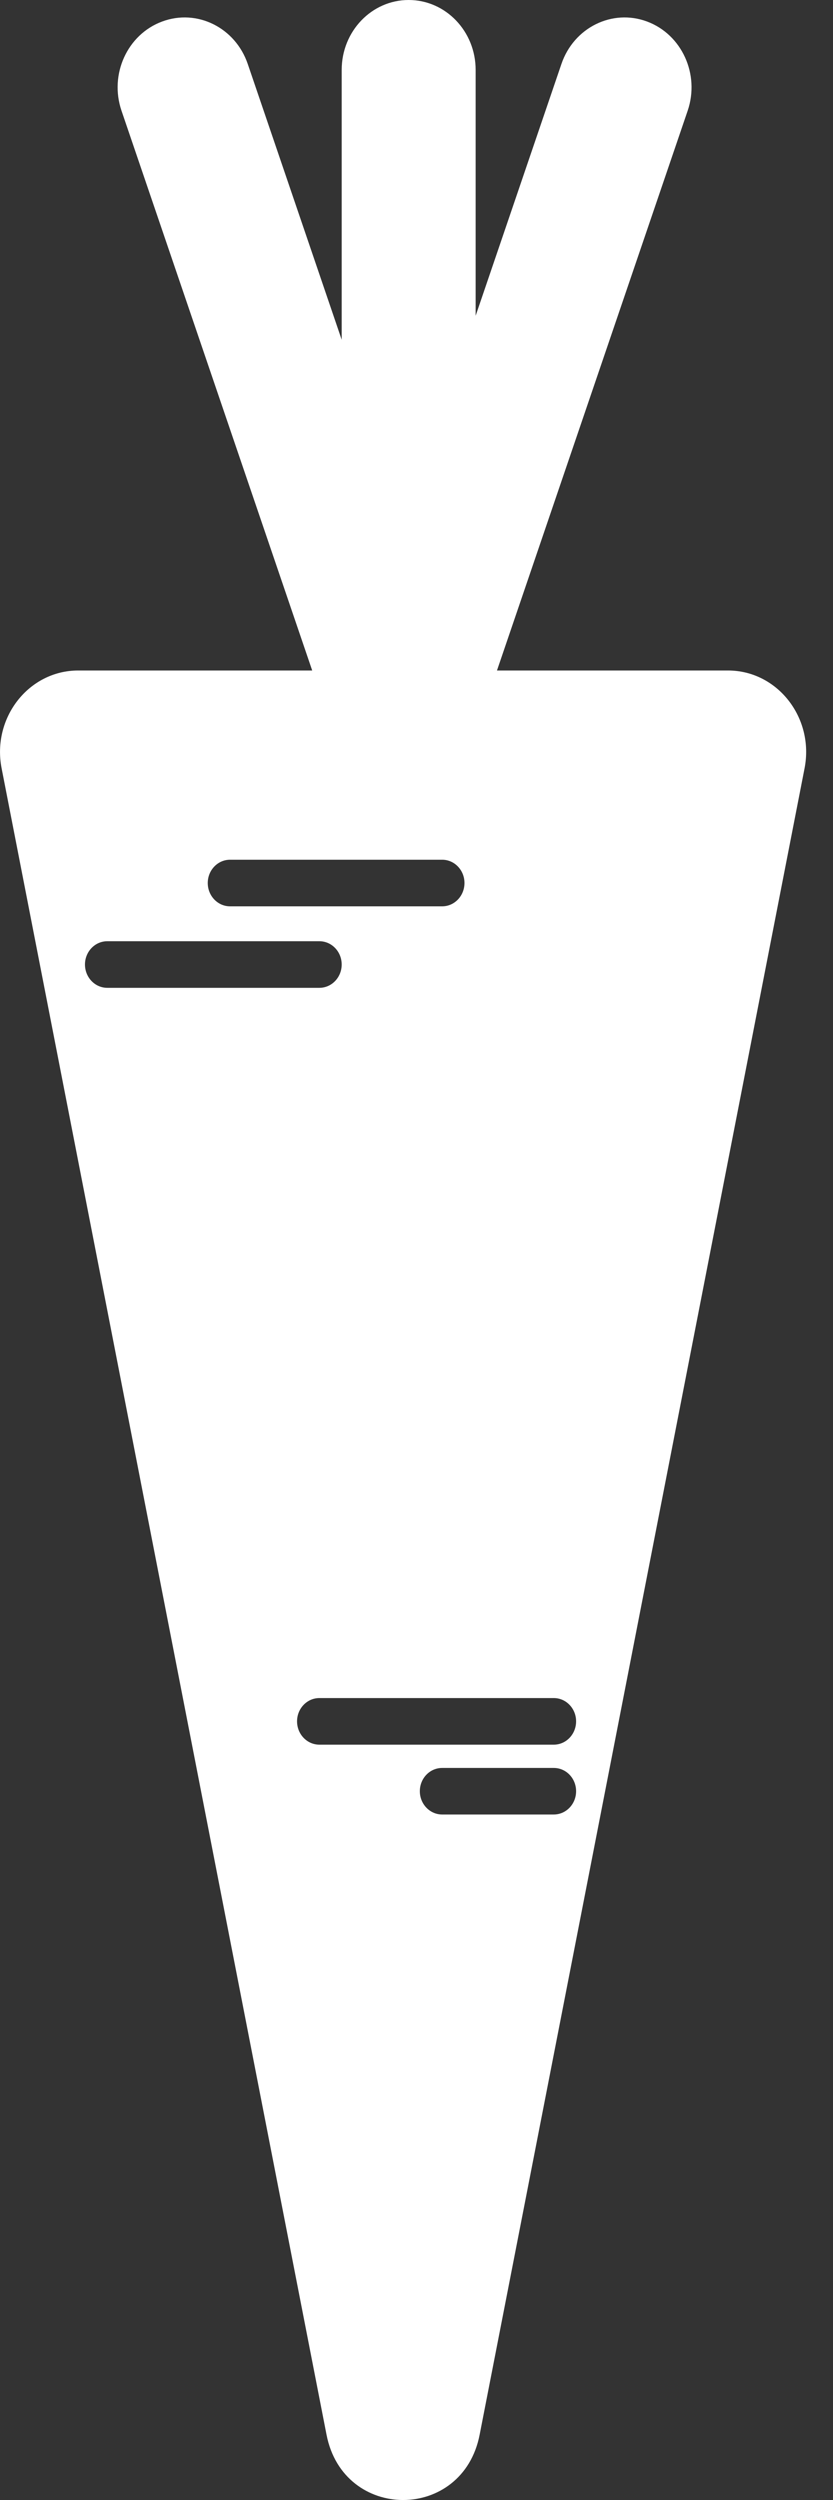 <svg width="15" height="45" viewBox="0 0 15 45" fill="none" xmlns="http://www.w3.org/2000/svg">
<rect x="0" y="0" width="15" height="45" fill="#333333" stroke="none"/>
<path fill-rule="evenodd" clip-rule="evenodd" d="M8.565 1.258C8.565 0.563 8.025 0 7.359 0C6.693 0 6.153 0.563 6.153 1.258V6.116L4.461 1.151C4.238 0.497 3.549 0.154 2.921 0.387C2.293 0.619 1.965 1.338 2.188 1.993L5.622 12.069H1.408C0.518 12.069 -0.148 12.92 0.029 13.829L5.88 43.825C6.185 45.392 8.332 45.392 8.637 43.825L14.488 13.829C14.665 12.92 13.999 12.069 13.109 12.069H8.949L12.383 1.993C12.606 1.338 12.277 0.619 11.65 0.387C11.022 0.154 10.333 0.497 10.11 1.151L8.565 5.684V1.258ZM1.53 17.361C1.53 17.13 1.71 16.942 1.932 16.942H5.751C5.973 16.942 6.153 17.13 6.153 17.361C6.153 17.593 5.973 17.781 5.751 17.781H1.932C1.71 17.781 1.53 17.593 1.53 17.361ZM4.143 15.475C3.921 15.475 3.741 15.663 3.741 15.894C3.741 16.126 3.921 16.314 4.143 16.314H7.962C8.184 16.314 8.364 16.126 8.364 15.894C8.364 15.663 8.184 15.475 7.962 15.475H4.143ZM7.56 32.242C7.56 32.01 7.74 31.823 7.962 31.823H9.972C10.194 31.823 10.374 32.01 10.374 32.242C10.374 32.473 10.194 32.661 9.972 32.661H7.962C7.74 32.661 7.56 32.473 7.56 32.242ZM5.751 30.565C5.529 30.565 5.349 30.753 5.349 30.984C5.349 31.216 5.529 31.404 5.751 31.404H9.972C10.194 31.404 10.374 31.216 10.374 30.984C10.374 30.753 10.194 30.565 9.972 30.565H5.751Z" fill="white"/>
</svg>
